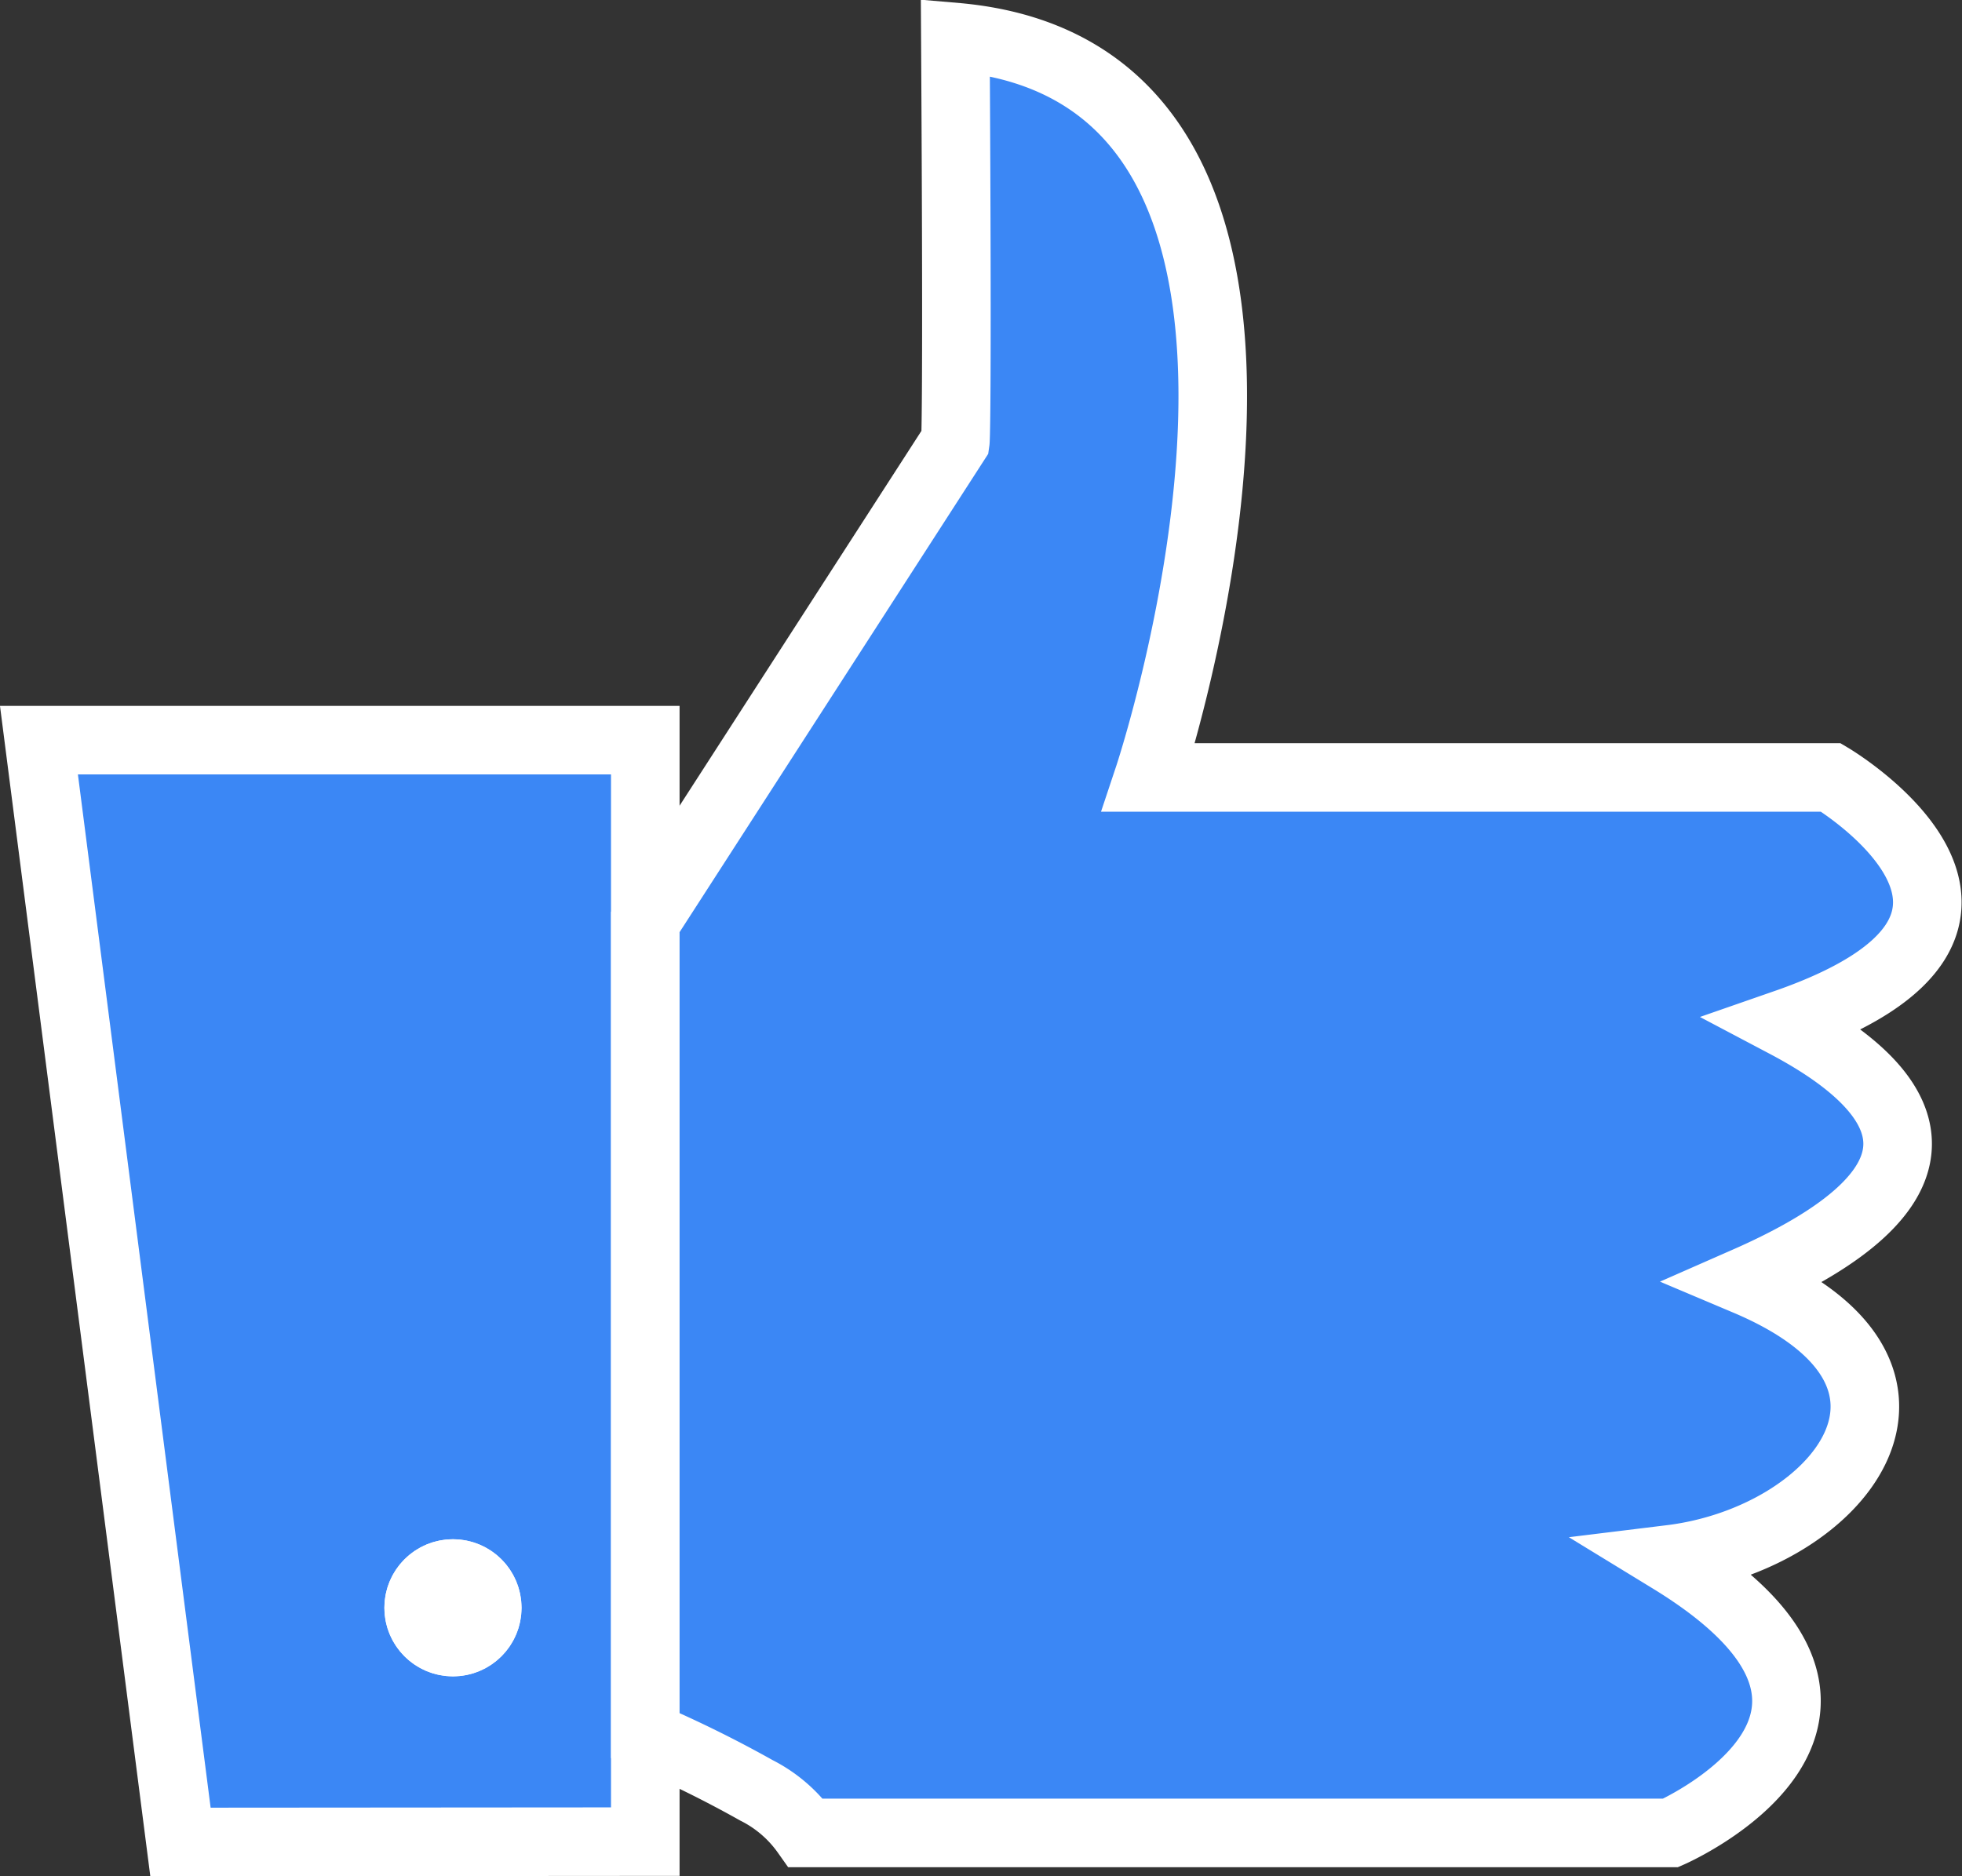 <svg xmlns="http://www.w3.org/2000/svg" width="28.614" height="27.369" viewBox="0 0 28.614 27.369"><rect x="0" y="0" width="28.614" height="27.369" fill="#333333" stroke="none"/><defs><style>.a{fill:#3b87f5;}.a,.b{stroke:#fff;}.b{fill:#fff;}.c{stroke:none;}.d{fill:none;}</style></defs><g transform="translate(-1007.394 105.897)"><path class="a" d="M1010.026-79.027,1007.962-95.1h8.843v16.068Z"/><path class="a" d="M1016.805-80.58a17.066,17.066,0,0,1,1.621.8,1.966,1.966,0,0,1,.721.621h12.612s3.8-1.668,0-3.992c2.448-.3,4.361-2.684,1.107-4.059,3.052-1.342,2.632-2.668.57-3.757,4.226-1.469.66-3.589.66-3.589h-9.951s3.421-10.263-2.818-10.8c.034,5.668,0,5.9,0,5.9l-4.522,7.01Z"/><g class="b" transform="translate(1013 -83.443)"><circle class="c" cx="1" cy="1" r="1"/><circle class="d" cx="1" cy="1" r="0.5"/></g></g></svg>